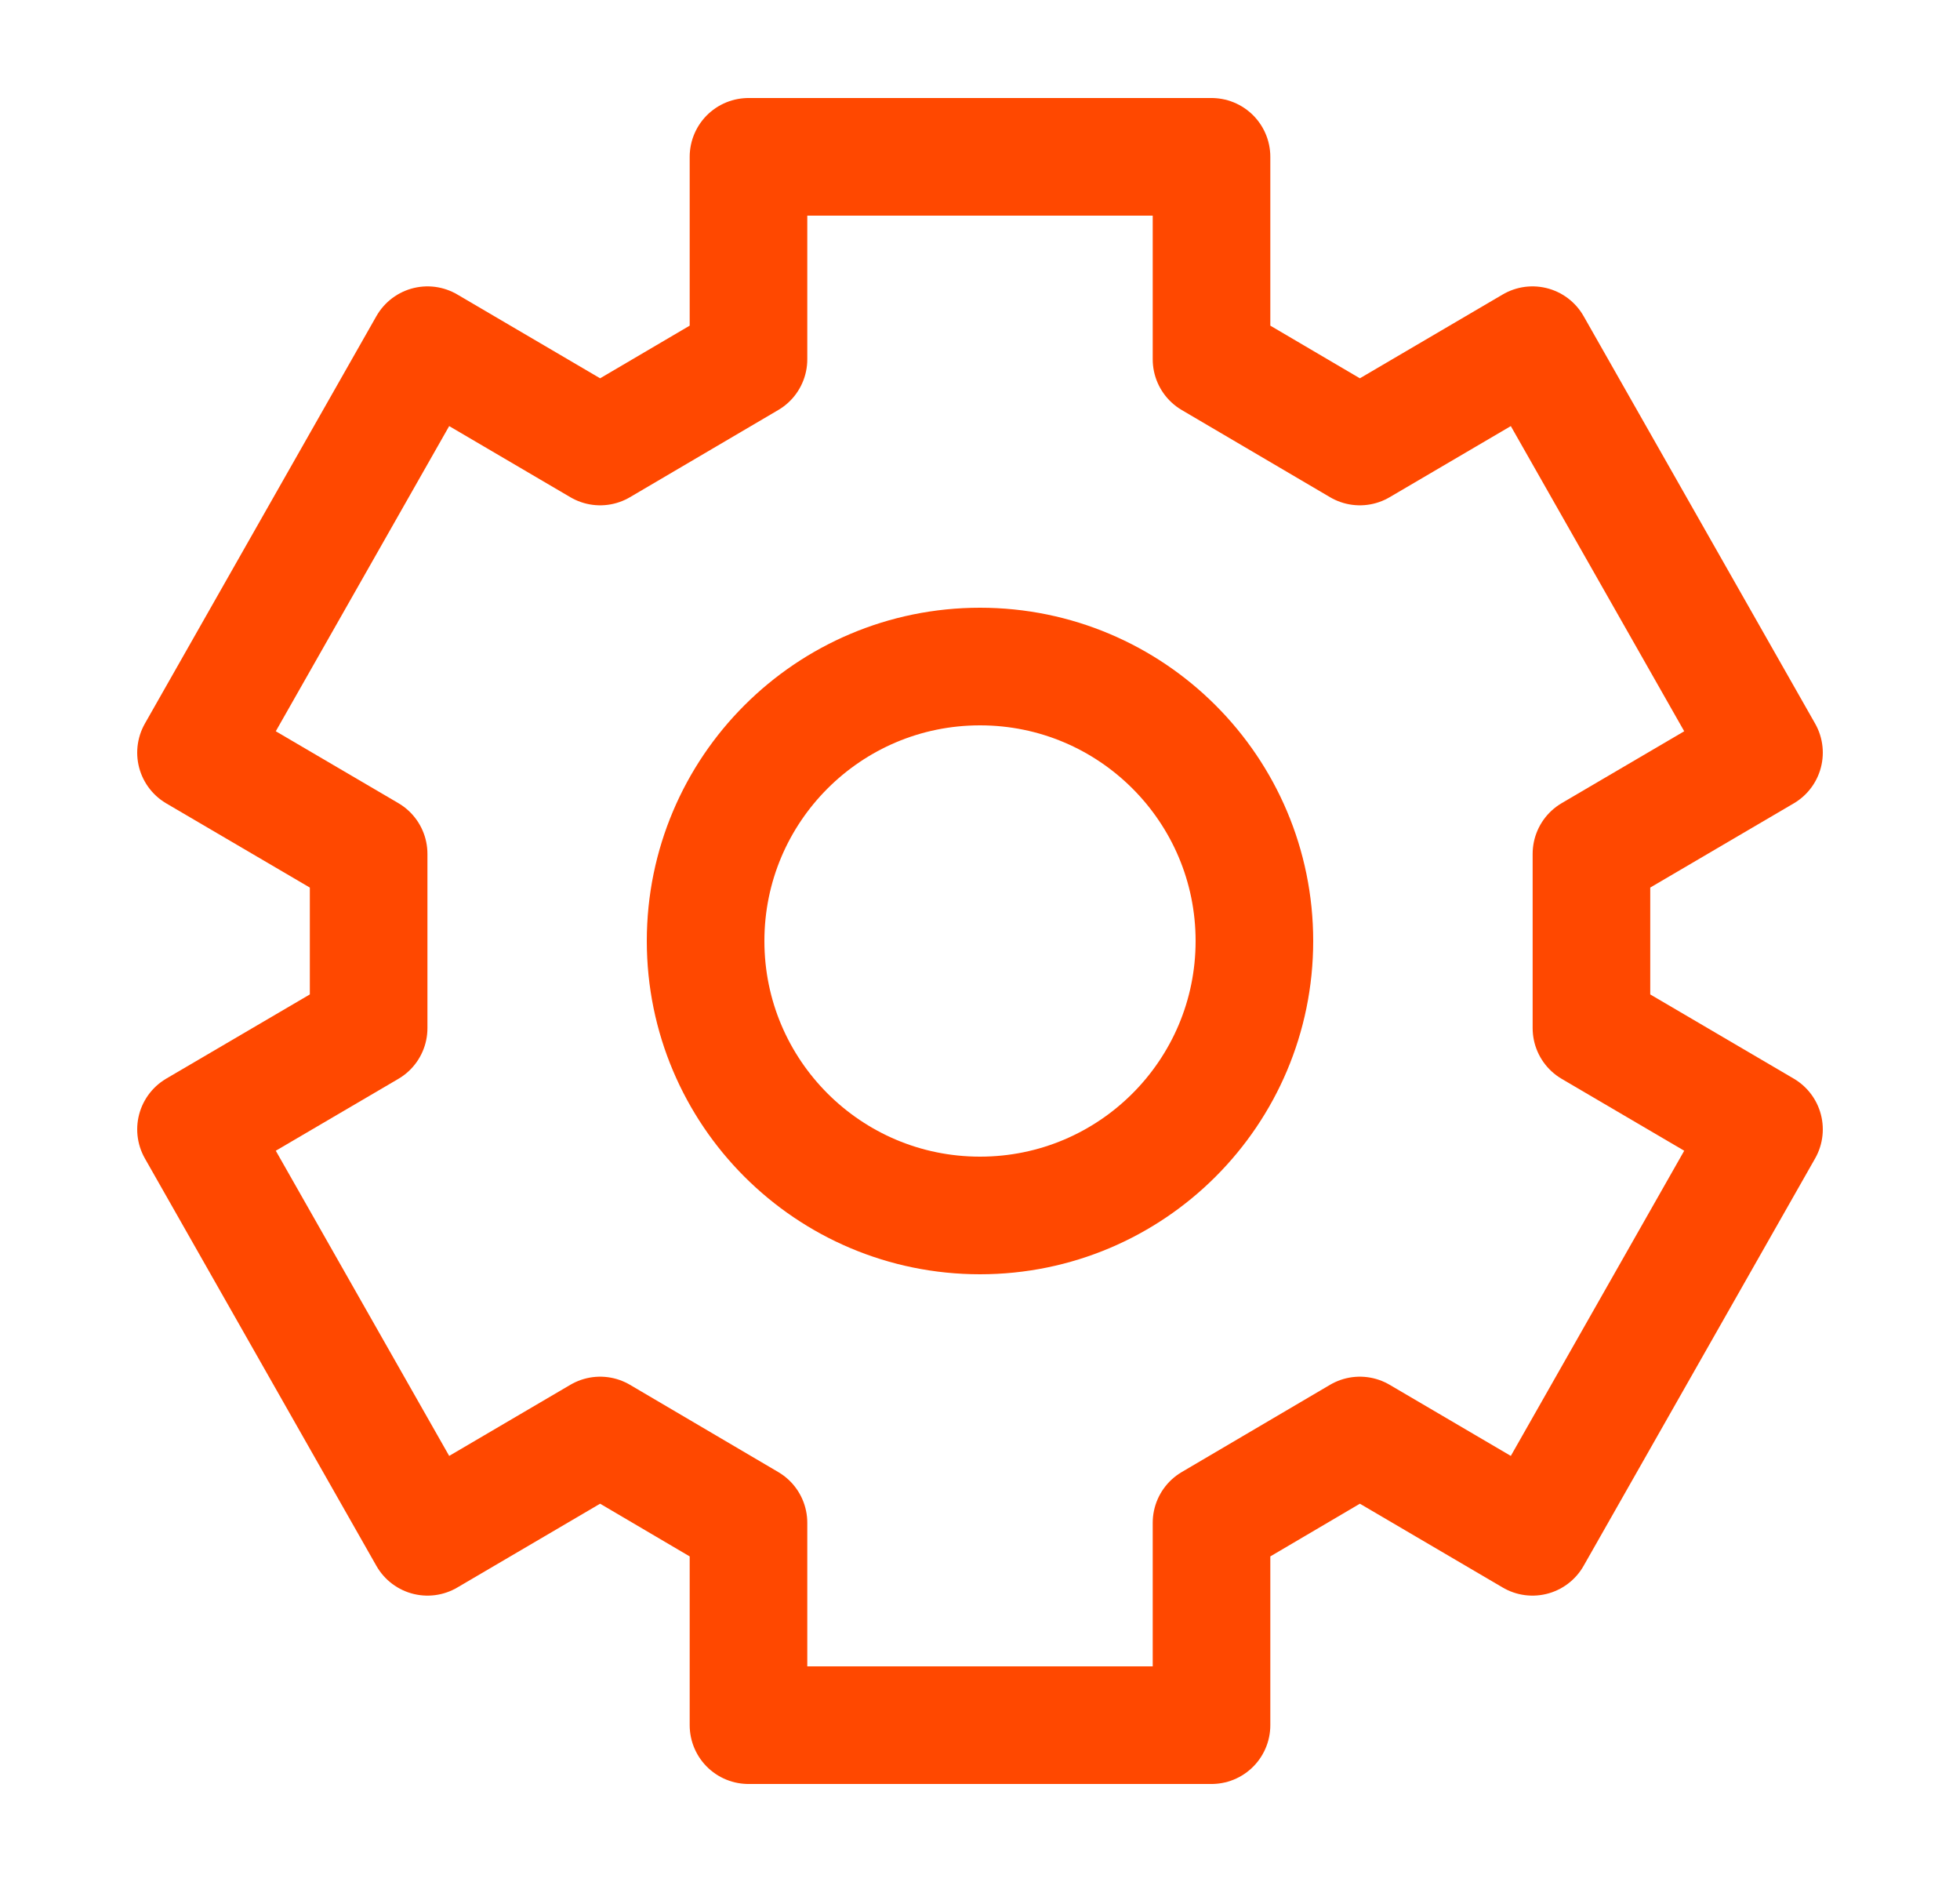 <svg width="25" height="24" viewBox="0 0 25 24" fill="none" xmlns="http://www.w3.org/2000/svg">
<path d="M15.453 2H9.547V4.582L7.655 5.694L5.453 4.402L2.5 9.598L4.702 10.889L4.702 13.111L2.5 14.402L5.453 19.598L7.655 18.306L9.547 19.419V22H15.453V19.419L17.345 18.306L19.547 19.598L22.5 14.402L20.299 13.111V10.889L22.5 9.598L19.547 4.402L17.345 5.694L15.453 4.582V2Z" stroke="#FF4800" stroke-width="1.5" stroke-linejoin="round"/>
<path d="M16 12C16 13.933 14.433 15.5 12.5 15.5C10.567 15.5 9 13.933 9 12C9 10.067 10.567 8.5 12.5 8.5C14.433 8.5 16 10.067 16 12Z" stroke="#FF4800" stroke-width="1.5"/>
</svg>

